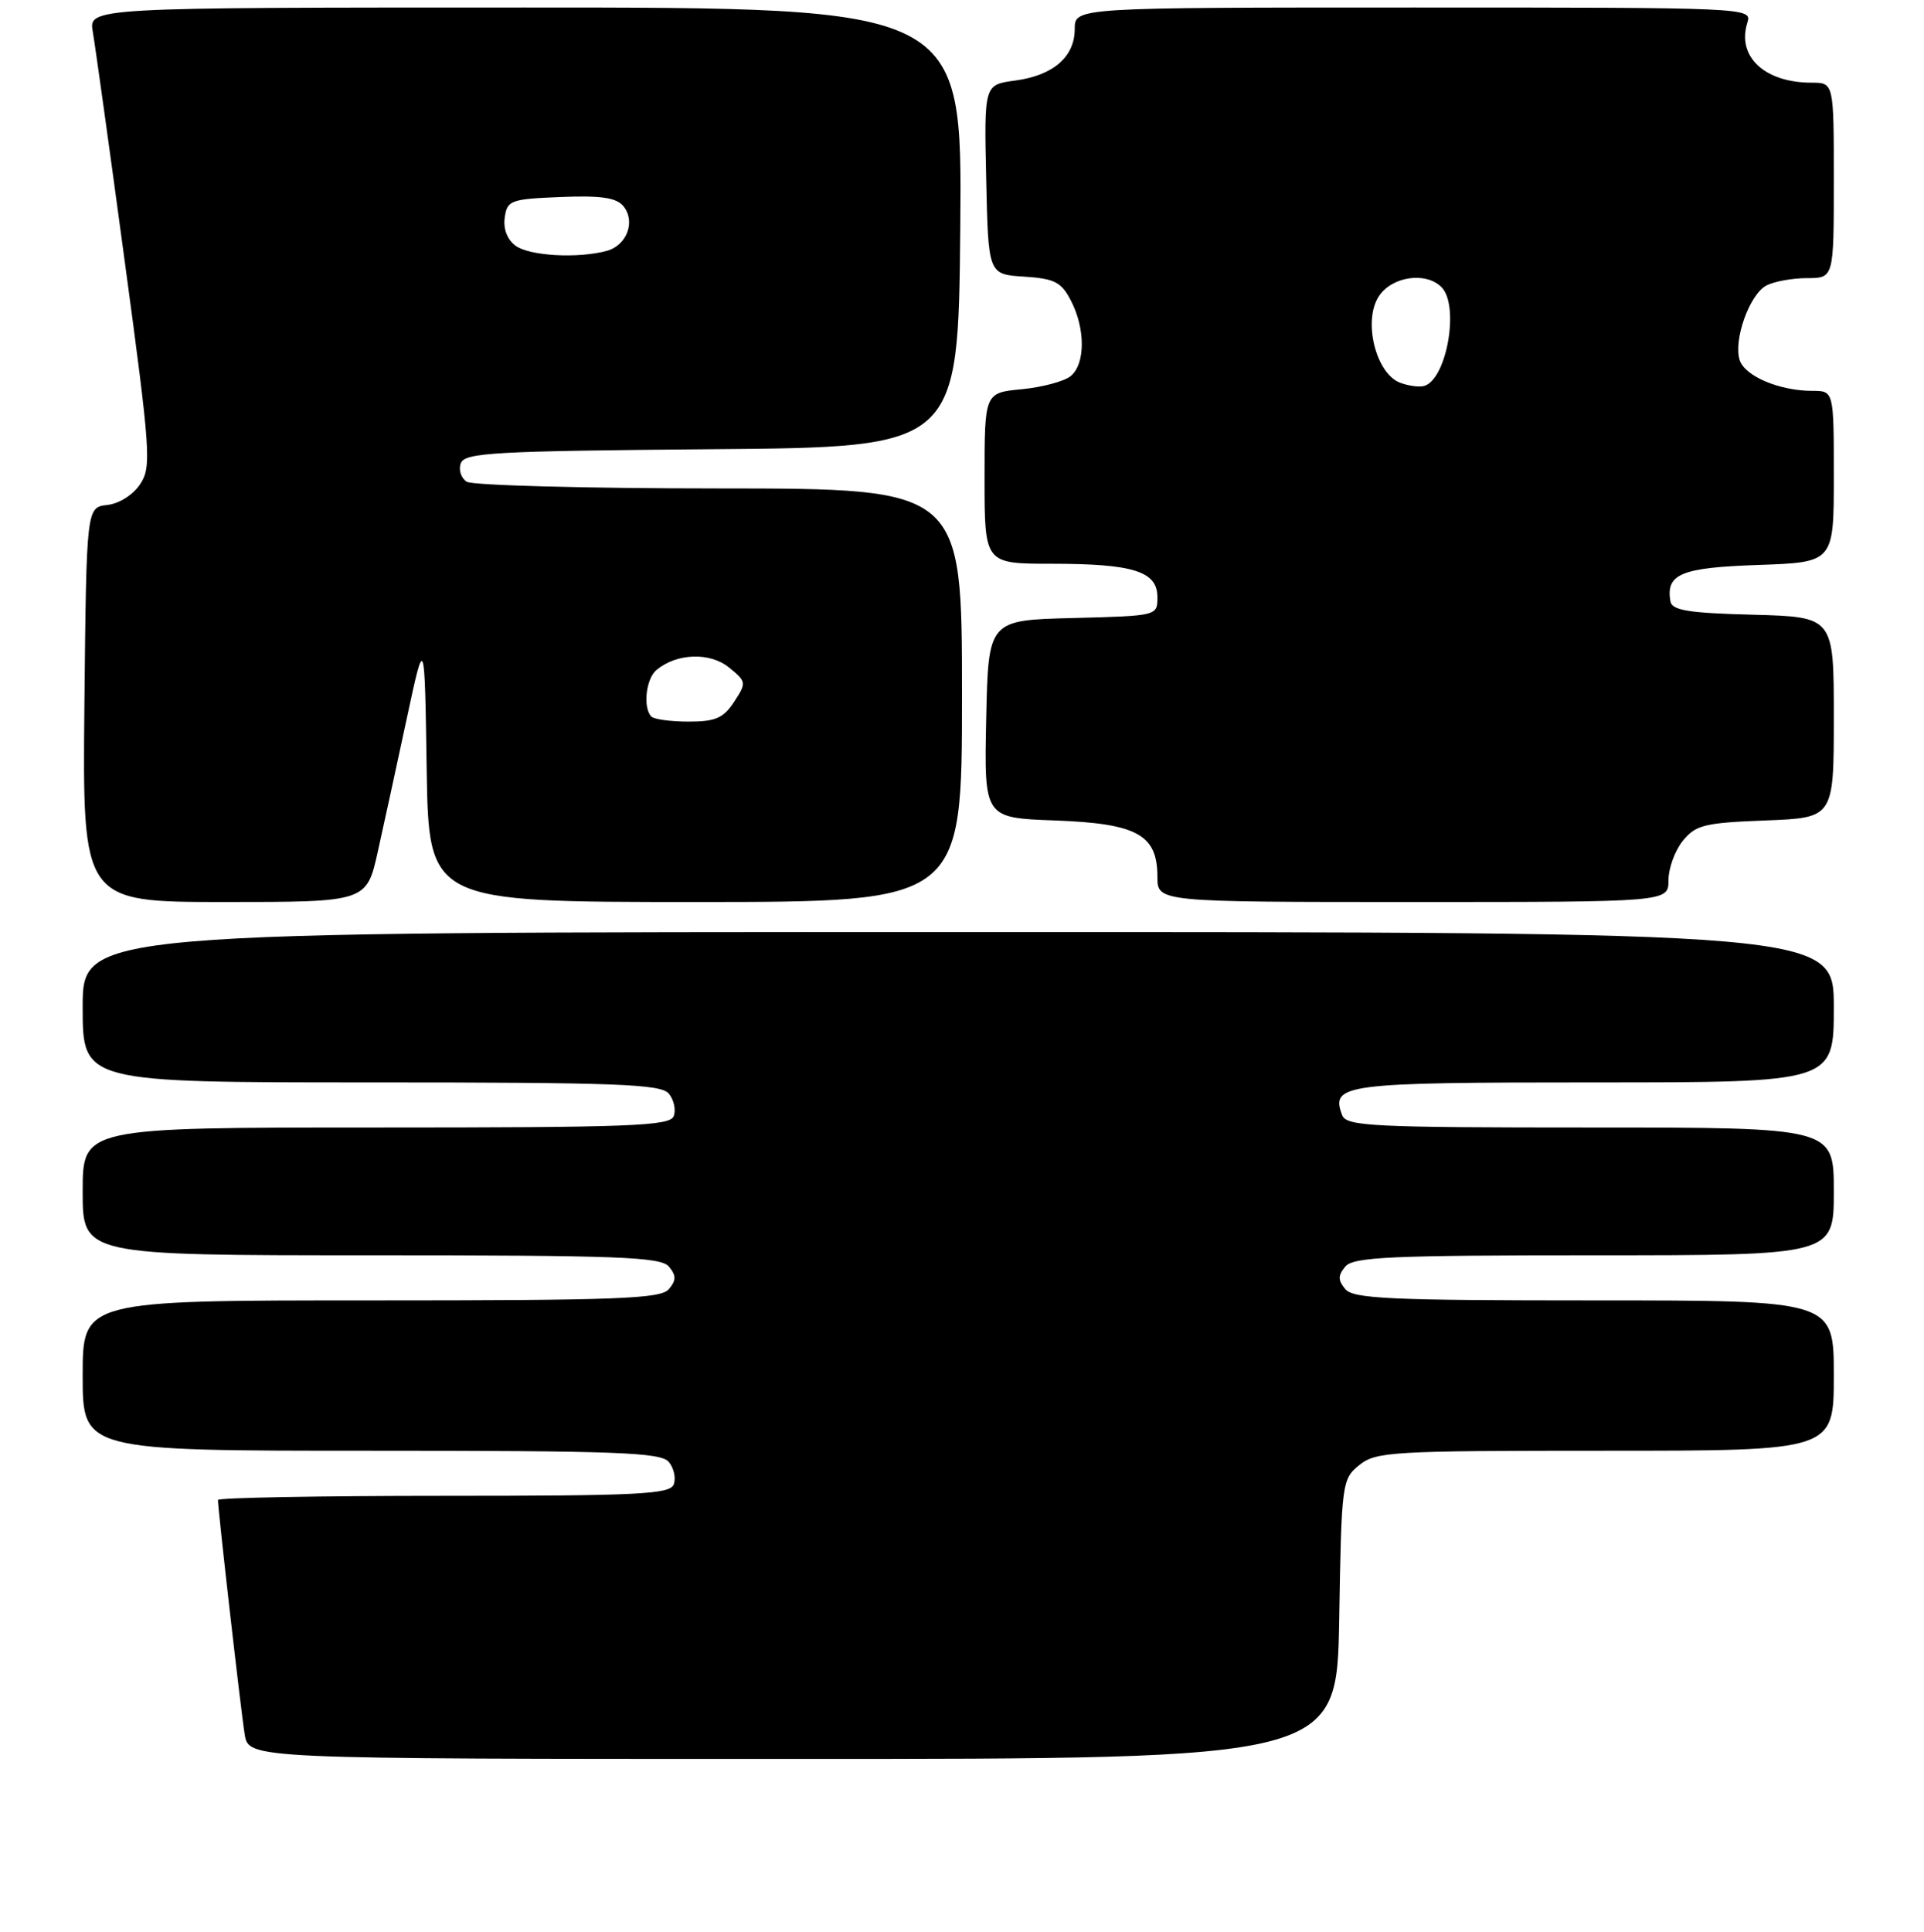 <?xml version="1.0" encoding="UTF-8" standalone="no"?>
<!DOCTYPE svg PUBLIC "-//W3C//DTD SVG 1.1//EN" "http://www.w3.org/Graphics/SVG/1.1/DTD/svg11.dtd" >
<svg xmlns="http://www.w3.org/2000/svg" xmlns:xlink="http://www.w3.org/1999/xlink" version="1.1" viewBox="0 0 256 257">
 <g >
 <path fill="currentColor"
d=" M 178.19 215.41 C 178.49 197.26 178.56 196.77 180.86 194.91 C 183.07 193.12 185.19 193.00 213.61 193.00 C 244.00 193.00 244.00 193.00 244.00 183.00 C 244.00 173.00 244.00 173.00 212.12 173.00 C 185.01 173.00 180.06 172.78 179.00 171.50 C 178.01 170.30 178.01 169.70 179.00 168.50 C 180.06 167.22 185.01 167.00 212.12 167.00 C 244.00 167.00 244.00 167.00 244.00 158.50 C 244.00 150.00 244.00 150.00 211.61 150.00 C 182.61 150.00 179.15 149.83 178.59 148.37 C 177.00 144.22 178.69 144.00 212.12 144.00 C 244.00 144.00 244.00 144.00 244.00 134.00 C 244.00 124.00 244.00 124.00 127.50 124.00 C 11.00 124.00 11.00 124.00 11.00 134.00 C 11.00 144.00 11.00 144.00 49.38 144.00 C 82.12 144.00 87.94 144.22 88.99 145.49 C 89.67 146.31 89.96 147.66 89.64 148.49 C 89.14 149.80 83.95 150.00 50.03 150.00 C 11.00 150.00 11.00 150.00 11.00 158.50 C 11.00 167.00 11.00 167.00 49.38 167.00 C 82.27 167.00 87.93 167.21 89.00 168.50 C 89.99 169.70 89.99 170.30 89.00 171.50 C 87.93 172.79 82.27 173.00 49.38 173.00 C 11.00 173.00 11.00 173.00 11.00 183.00 C 11.00 193.00 11.00 193.00 49.38 193.00 C 82.12 193.00 87.94 193.22 88.99 194.49 C 89.67 195.31 89.96 196.66 89.64 197.49 C 89.14 198.79 84.92 199.00 59.03 199.00 C 42.51 199.00 29.00 199.25 29.00 199.55 C 29.00 200.84 32.07 227.79 32.56 230.75 C 33.09 234.00 33.09 234.00 105.48 234.00 C 177.88 234.00 177.88 234.00 178.19 215.41 Z  M 50.28 113.25 C 51.11 109.54 52.84 101.55 54.14 95.50 C 56.50 84.50 56.50 84.50 56.77 102.25 C 57.05 120.00 57.05 120.00 92.52 120.00 C 128.00 120.00 128.00 120.00 128.00 92.50 C 128.00 65.00 128.00 65.00 95.75 64.98 C 78.01 64.98 62.87 64.57 62.10 64.09 C 61.34 63.60 60.98 62.49 61.32 61.61 C 61.85 60.22 65.85 60.00 94.71 59.76 C 127.50 59.50 127.50 59.50 127.77 30.25 C 128.03 1.00 128.03 1.00 69.90 1.00 C 11.78 1.00 11.78 1.00 12.35 4.25 C 12.66 6.04 14.57 19.75 16.59 34.72 C 20.03 60.14 20.17 62.10 18.66 64.40 C 17.73 65.82 15.87 67.00 14.27 67.18 C 11.50 67.50 11.50 67.50 11.23 93.75 C 10.97 120.00 10.97 120.00 29.87 120.00 C 48.78 120.00 48.78 120.00 50.28 113.25 Z  M 222.00 117.11 C 222.00 115.52 222.86 113.16 223.91 111.86 C 225.62 109.75 226.79 109.46 234.91 109.15 C 244.00 108.80 244.00 108.80 244.00 95.43 C 244.00 82.07 244.00 82.07 233.26 81.78 C 224.65 81.56 222.47 81.20 222.26 80.00 C 221.63 76.35 223.67 75.51 233.96 75.16 C 244.00 74.81 244.00 74.81 244.00 63.41 C 244.00 52.00 244.00 52.00 241.15 52.00 C 236.77 52.00 232.15 50.04 231.47 47.90 C 230.62 45.22 232.78 39.19 235.01 37.99 C 236.03 37.45 238.47 37.00 240.43 37.00 C 244.00 37.00 244.00 37.00 244.00 24.00 C 244.00 11.00 244.00 11.00 241.05 11.00 C 234.78 11.00 231.06 7.52 232.50 3.00 C 233.13 1.02 232.68 1.00 188.07 1.00 C 143.00 1.00 143.00 1.00 143.00 3.85 C 143.00 7.57 140.14 10.04 135.05 10.72 C 130.94 11.27 130.94 11.27 131.22 23.89 C 131.50 36.50 131.50 36.50 136.25 36.80 C 140.34 37.07 141.22 37.52 142.50 40.01 C 144.43 43.74 144.42 48.41 142.47 50.03 C 141.62 50.73 138.70 51.51 135.97 51.78 C 131.00 52.25 131.00 52.25 131.00 63.63 C 131.00 75.00 131.00 75.00 139.93 75.00 C 150.81 75.00 154.00 76.01 154.00 79.44 C 154.00 81.93 154.00 81.93 142.75 82.22 C 131.50 82.50 131.50 82.50 131.22 95.65 C 130.94 108.81 130.94 108.81 140.37 109.15 C 151.32 109.56 154.00 111.03 154.00 116.65 C 154.00 120.00 154.00 120.00 188.00 120.00 C 222.00 120.00 222.00 120.00 222.00 117.11 Z  M 86.67 95.33 C 85.52 94.18 85.94 90.29 87.35 89.13 C 90.04 86.89 94.45 86.74 96.99 88.79 C 99.33 90.69 99.35 90.82 97.68 93.37 C 96.26 95.54 95.19 96.00 91.64 96.00 C 89.27 96.00 87.03 95.70 86.67 95.33 Z  M 68.60 32.69 C 67.50 31.89 66.94 30.45 67.16 28.94 C 67.48 26.65 67.93 26.48 74.59 26.21 C 79.93 25.99 81.99 26.29 82.93 27.41 C 84.61 29.44 83.42 32.65 80.72 33.38 C 76.86 34.41 70.45 34.05 68.60 32.69 Z  M 186.30 50.92 C 183.06 49.71 181.32 42.68 183.46 39.42 C 185.19 36.77 189.71 36.11 191.80 38.20 C 194.18 40.58 192.57 50.19 189.61 51.31 C 189.00 51.55 187.51 51.37 186.30 50.92 Z "/>
</g>
</svg>